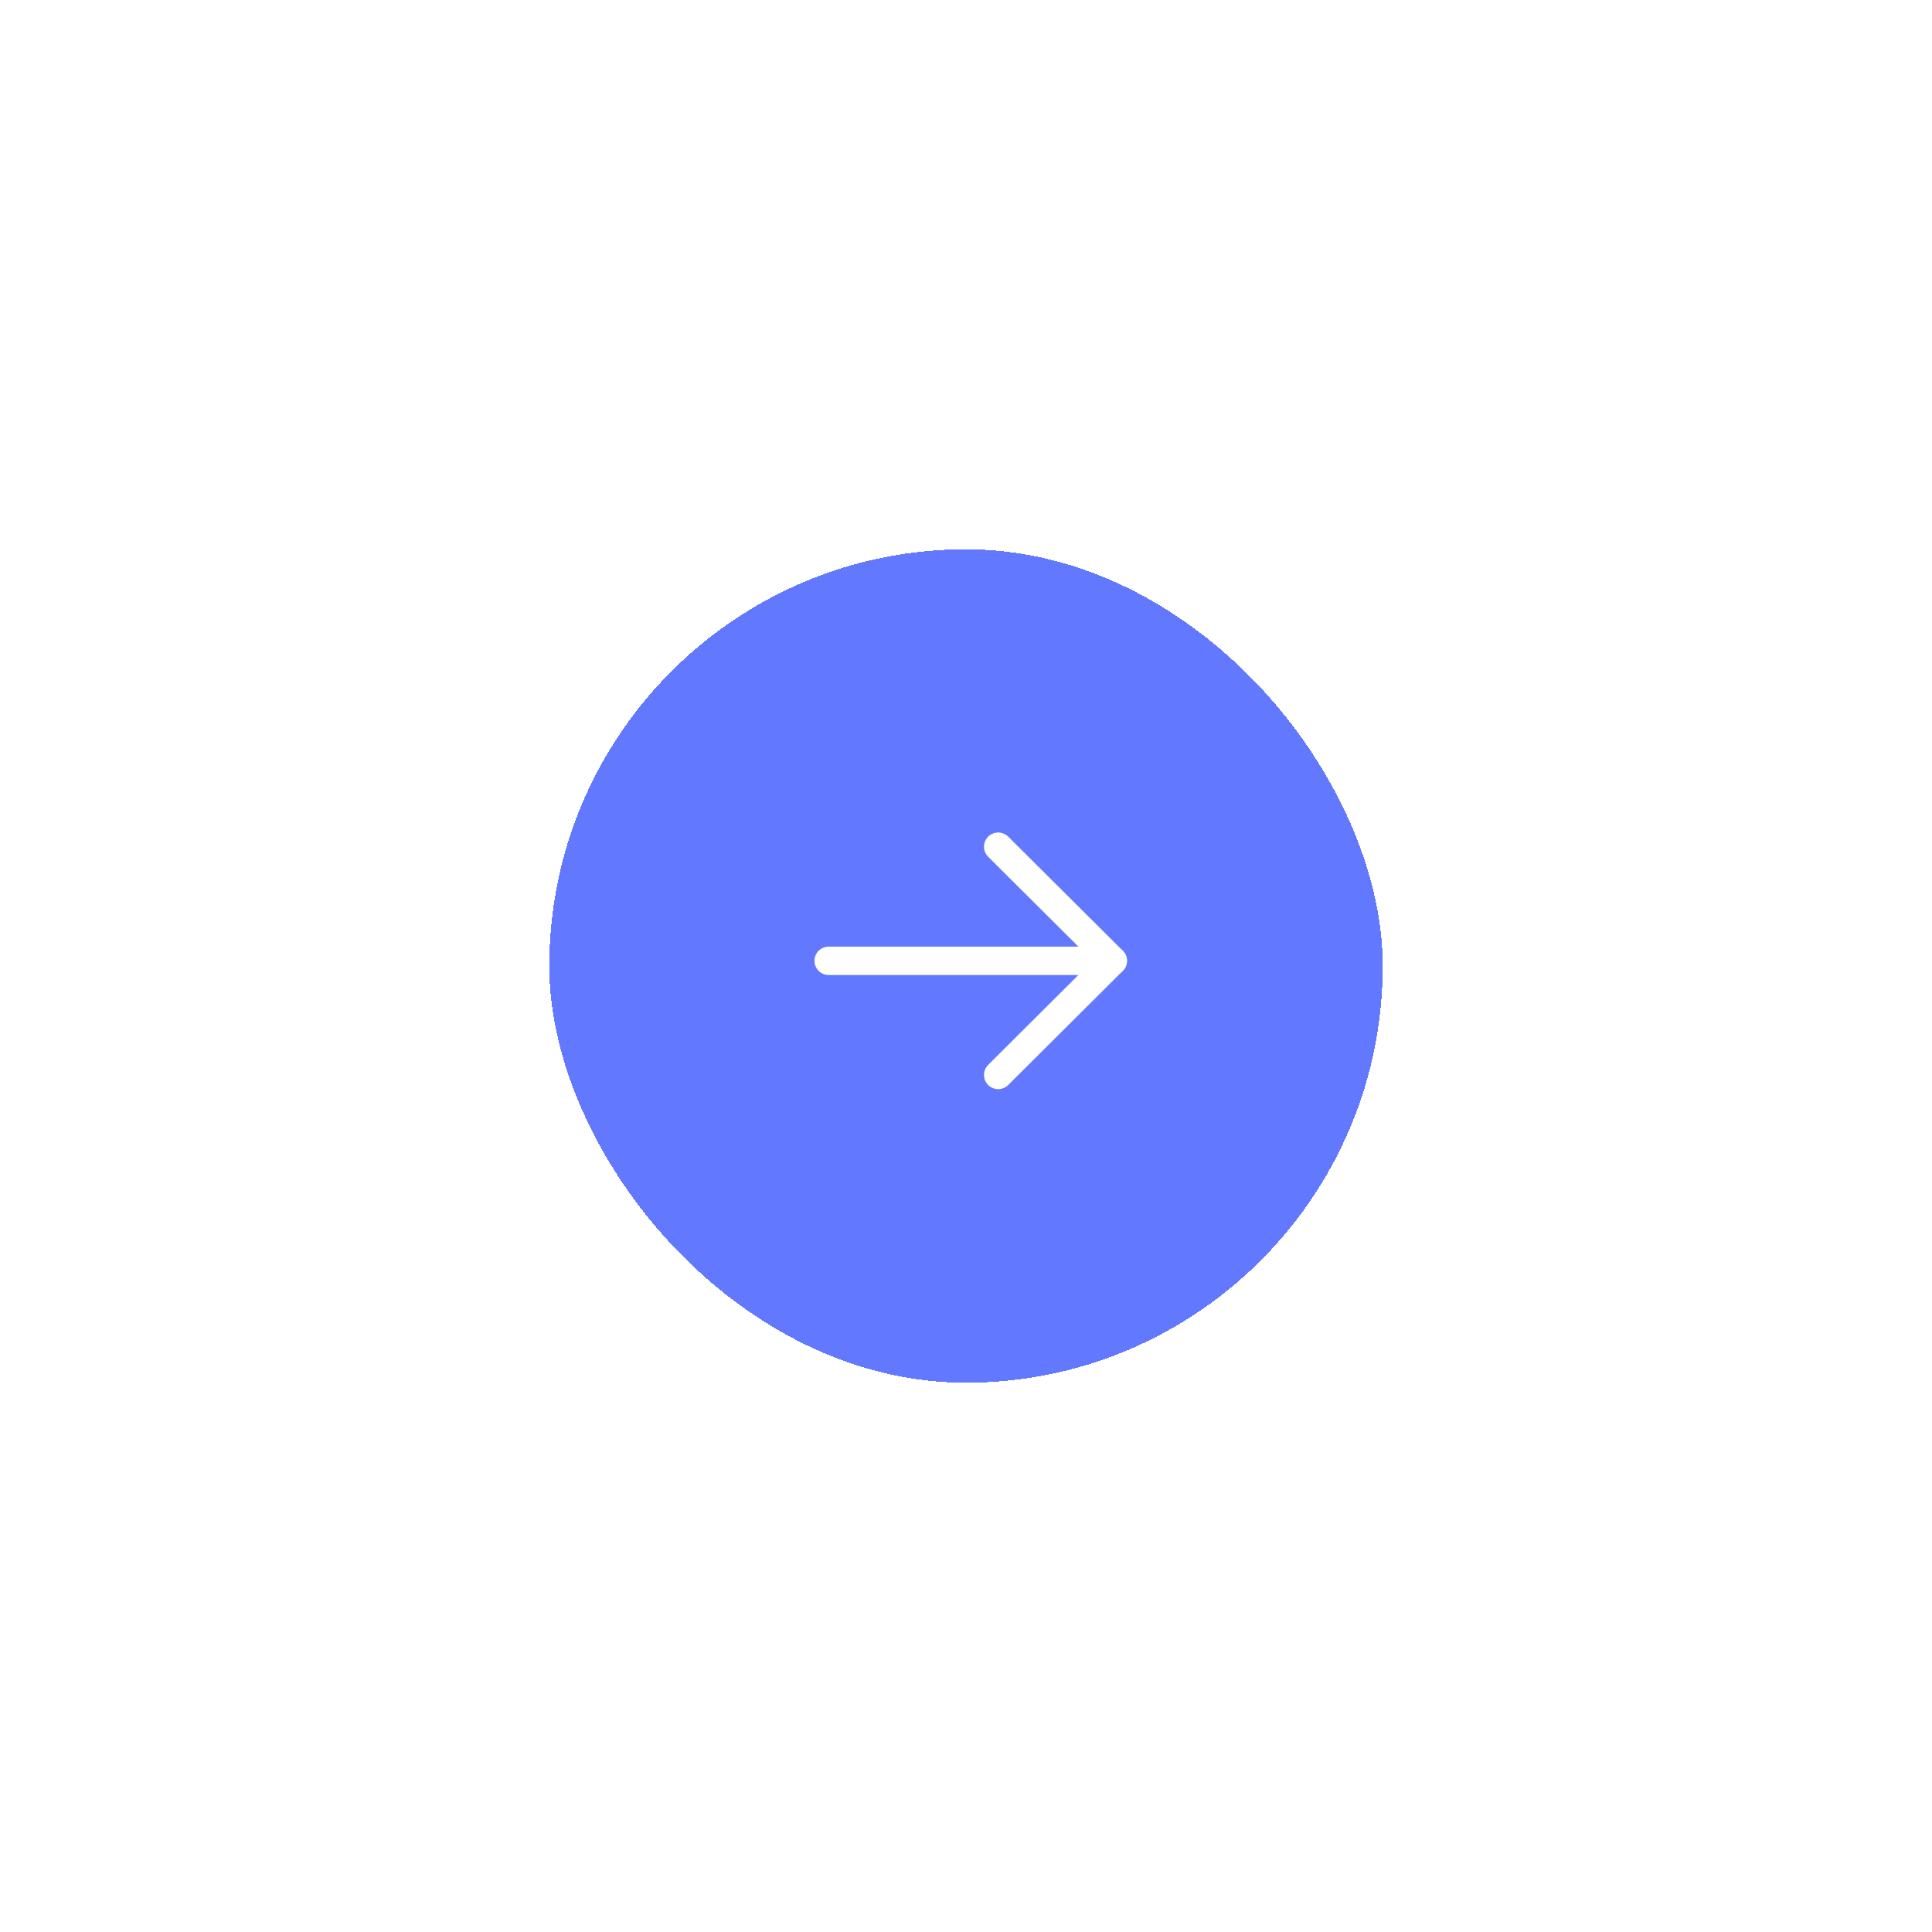 <svg width="102" height="102" viewBox="0 0 102 102" fill="none" xmlns="http://www.w3.org/2000/svg">
<g filter="url(#filter0_d_162_12428)">
<rect x="29" y="25" width="44" height="44" rx="22" fill="#6278FF" shape-rendering="crispEdges"/>
<path d="M58.75 46.726H43.75" stroke="white" stroke-width="1.5" stroke-linecap="round" stroke-linejoin="round"/>
<path d="M52.699 40.702L58.749 46.725L52.699 52.751" stroke="white" stroke-width="1.5" stroke-linecap="round" stroke-linejoin="round"/>
</g>
<defs>
<filter id="filter0_d_162_12428" x="0" y="0" width="102" height="102" filterUnits="userSpaceOnUse" color-interpolation-filters="sRGB">
<feFlood flood-opacity="0" result="BackgroundImageFix"/>
<feColorMatrix in="SourceAlpha" type="matrix" values="0 0 0 0 0 0 0 0 0 0 0 0 0 0 0 0 0 0 127 0" result="hardAlpha"/>
<feOffset dy="4"/>
<feGaussianBlur stdDeviation="14.5"/>
<feComposite in2="hardAlpha" operator="out"/>
<feColorMatrix type="matrix" values="0 0 0 0 0.384 0 0 0 0 0.471 0 0 0 0 1 0 0 0 0.5 0"/>
<feBlend mode="normal" in2="BackgroundImageFix" result="effect1_dropShadow_162_12428"/>
<feBlend mode="normal" in="SourceGraphic" in2="effect1_dropShadow_162_12428" result="shape"/>
</filter>
</defs>
</svg>
